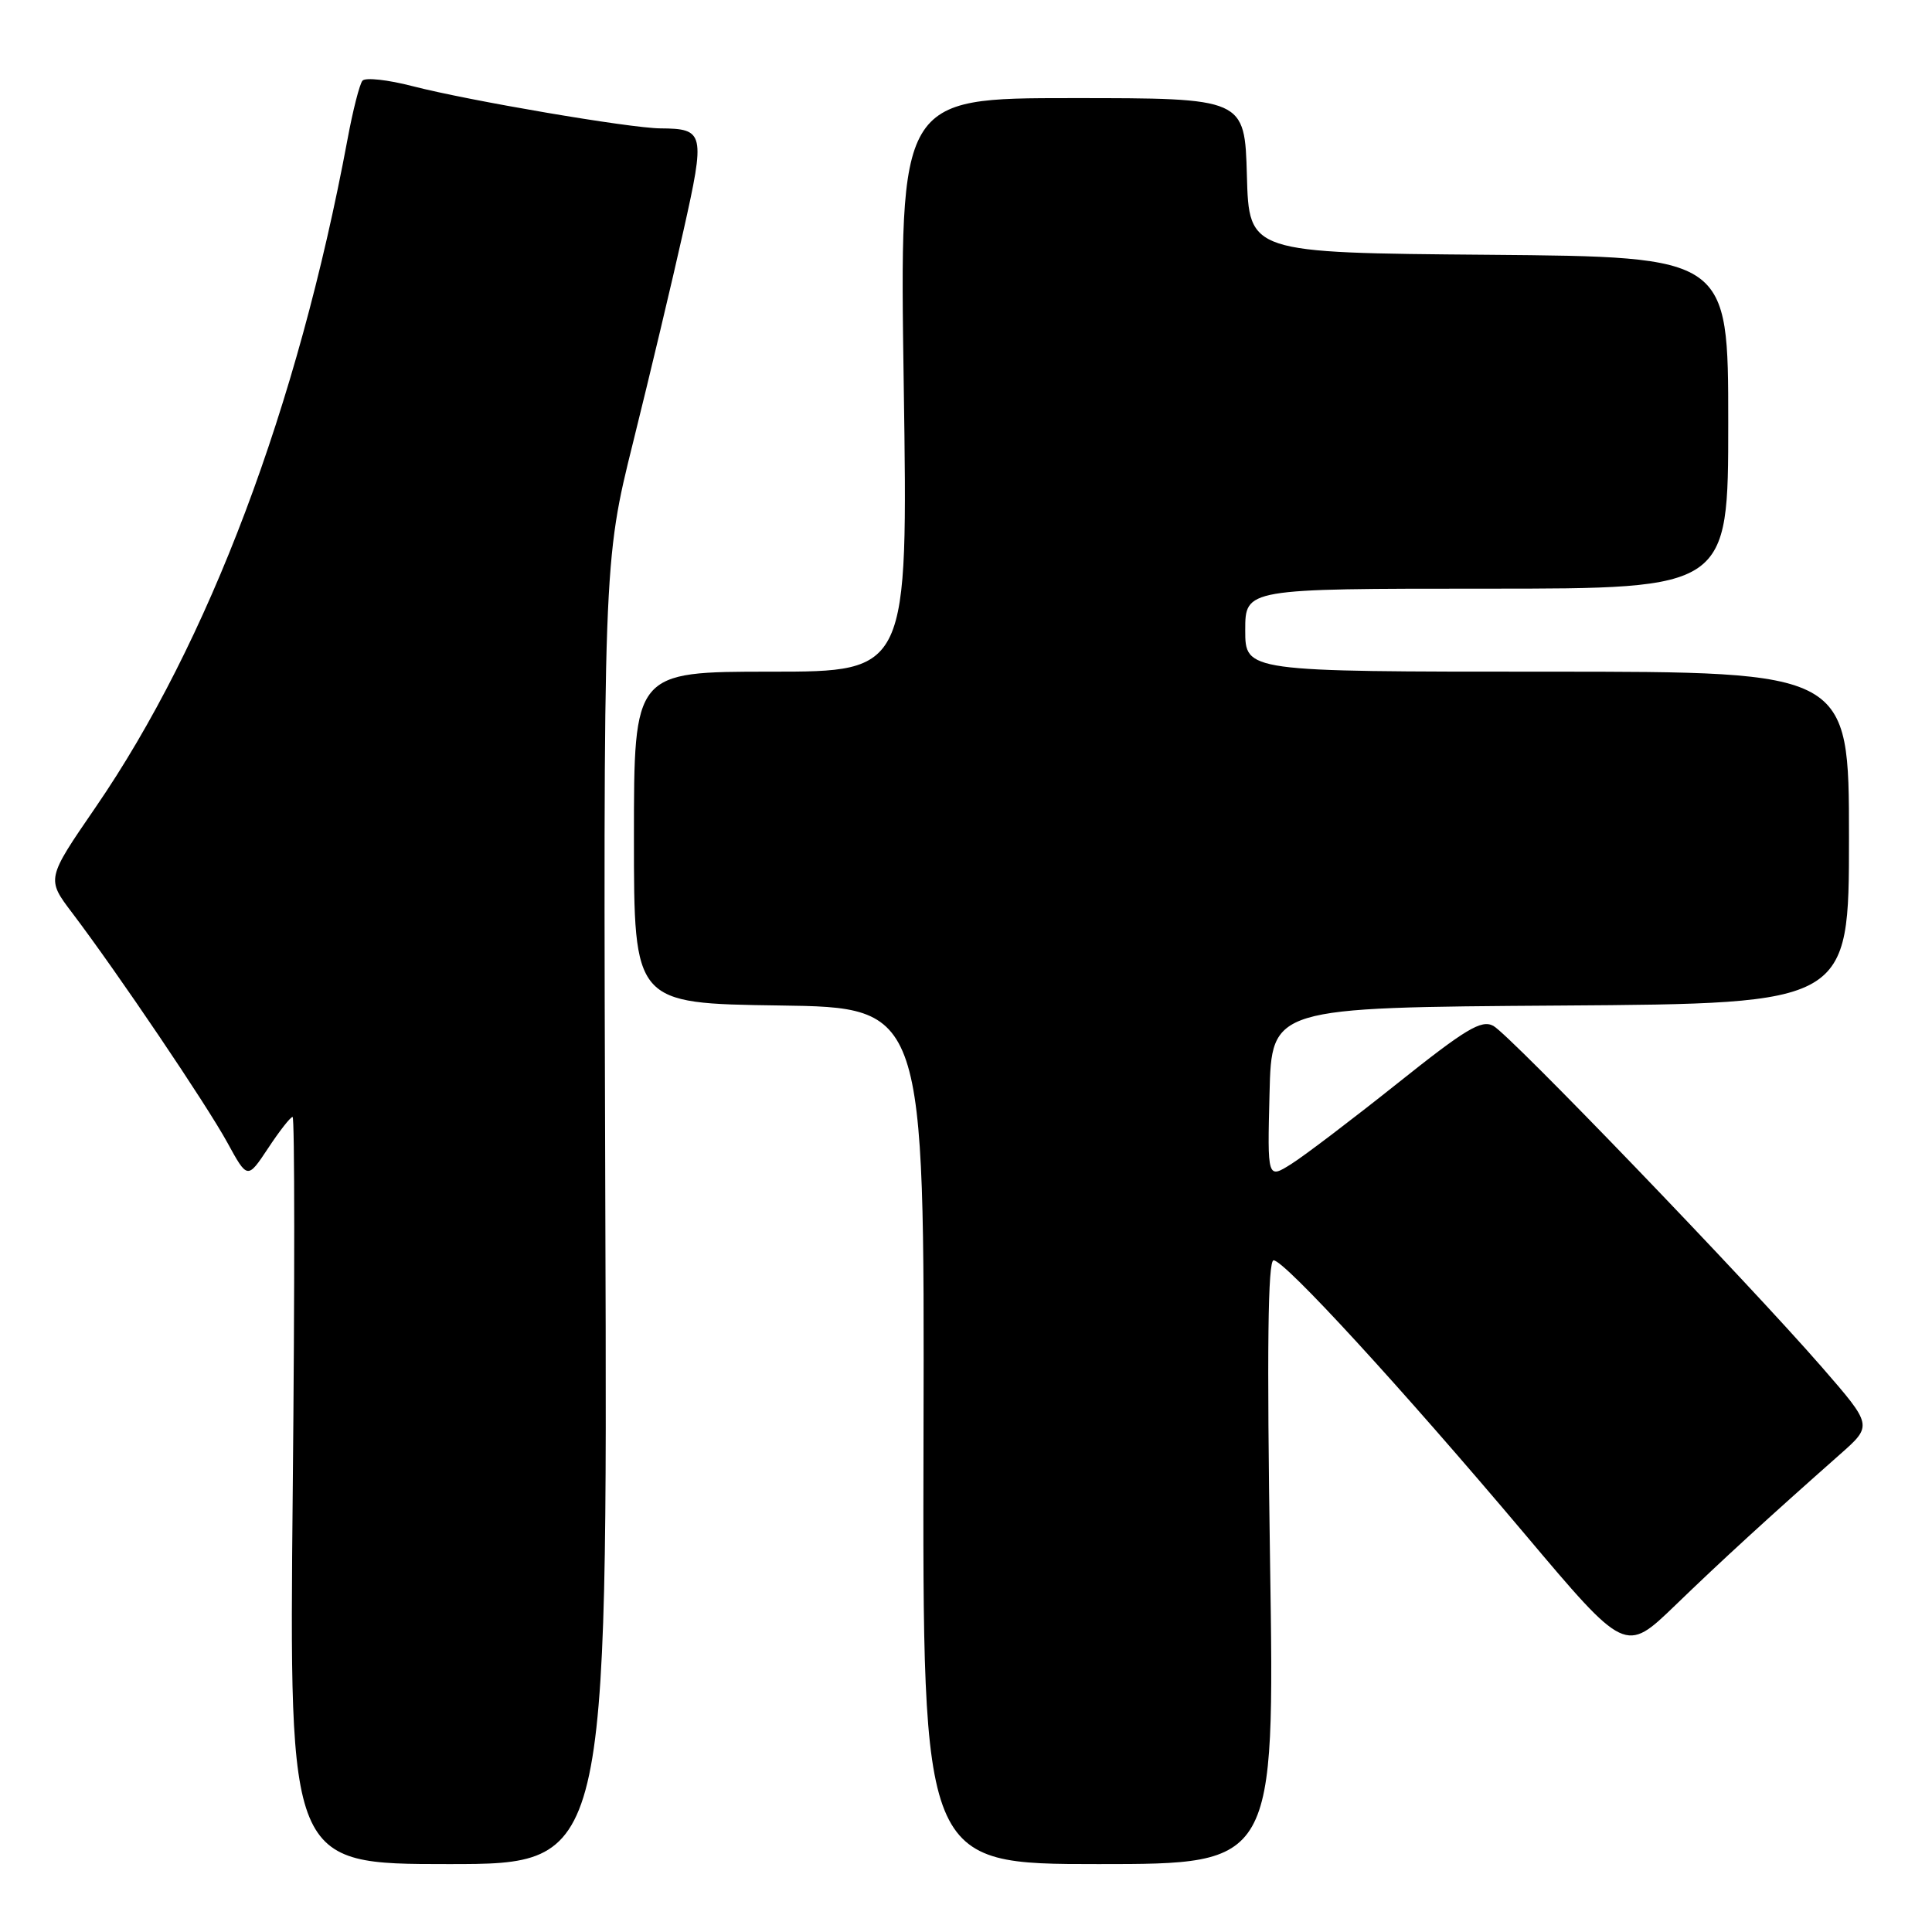 <?xml version="1.0" encoding="UTF-8" standalone="no"?>
<!DOCTYPE svg PUBLIC "-//W3C//DTD SVG 1.1//EN" "http://www.w3.org/Graphics/SVG/1.1/DTD/svg11.dtd" >
<svg xmlns="http://www.w3.org/2000/svg" xmlns:xlink="http://www.w3.org/1999/xlink" version="1.1" viewBox="0 0 256 256">
 <g >
 <path fill="currentColor"
d=" M 80.21 160.77 C 79.93 74.53 79.93 74.53 83.91 58.52 C 86.10 49.71 89.09 37.16 90.55 30.62 C 93.47 17.59 93.35 17.05 87.50 17.01 C 83.47 16.98 62.11 13.34 54.68 11.42 C 51.41 10.57 48.41 10.24 48.03 10.69 C 47.65 11.13 46.75 14.65 46.04 18.50 C 39.43 53.93 27.67 85.12 12.66 106.98 C 6.15 116.46 6.15 116.46 9.58 120.98 C 15.57 128.89 27.35 146.33 30.12 151.39 C 32.79 156.27 32.79 156.27 35.53 152.14 C 37.03 149.86 38.49 148.00 38.77 148.00 C 39.05 148.00 39.06 170.27 38.79 197.50 C 38.31 247.00 38.31 247.00 59.41 247.00 C 80.50 247.00 80.50 247.00 80.21 160.77 Z  M 168.29 207.00 C 167.86 178.72 168.00 167.00 168.76 167.00 C 170.20 167.00 185.72 183.91 202.06 203.29 C 215.37 219.08 215.37 219.08 221.94 212.75 C 228.17 206.73 234.22 201.19 243.83 192.69 C 248.13 188.89 248.13 188.89 241.44 181.19 C 231.48 169.75 200.05 137.10 197.87 135.93 C 196.29 135.08 194.22 136.33 185.17 143.55 C 179.22 148.29 172.91 153.09 171.14 154.21 C 167.93 156.24 167.93 156.24 168.22 144.87 C 168.50 133.50 168.50 133.50 206.75 133.24 C 245.00 132.98 245.00 132.98 245.00 110.99 C 245.00 89.00 245.00 89.00 205.00 89.00 C 165.00 89.00 165.00 89.00 165.00 83.50 C 165.00 78.00 165.00 78.00 197.00 78.00 C 229.00 78.00 229.00 78.00 229.00 56.01 C 229.00 34.03 229.00 34.03 197.25 33.76 C 165.50 33.50 165.50 33.50 165.22 23.25 C 164.93 13.00 164.93 13.00 142.06 13.00 C 119.19 13.00 119.19 13.00 119.75 51.00 C 120.31 89.00 120.31 89.00 102.15 89.00 C 84.00 89.00 84.00 89.00 84.00 110.98 C 84.00 132.96 84.00 132.96 103.25 133.23 C 122.50 133.50 122.50 133.50 122.37 190.25 C 122.24 247.00 122.24 247.00 145.57 247.00 C 168.90 247.00 168.90 247.00 168.29 207.00 Z "/>
</g>
</svg>